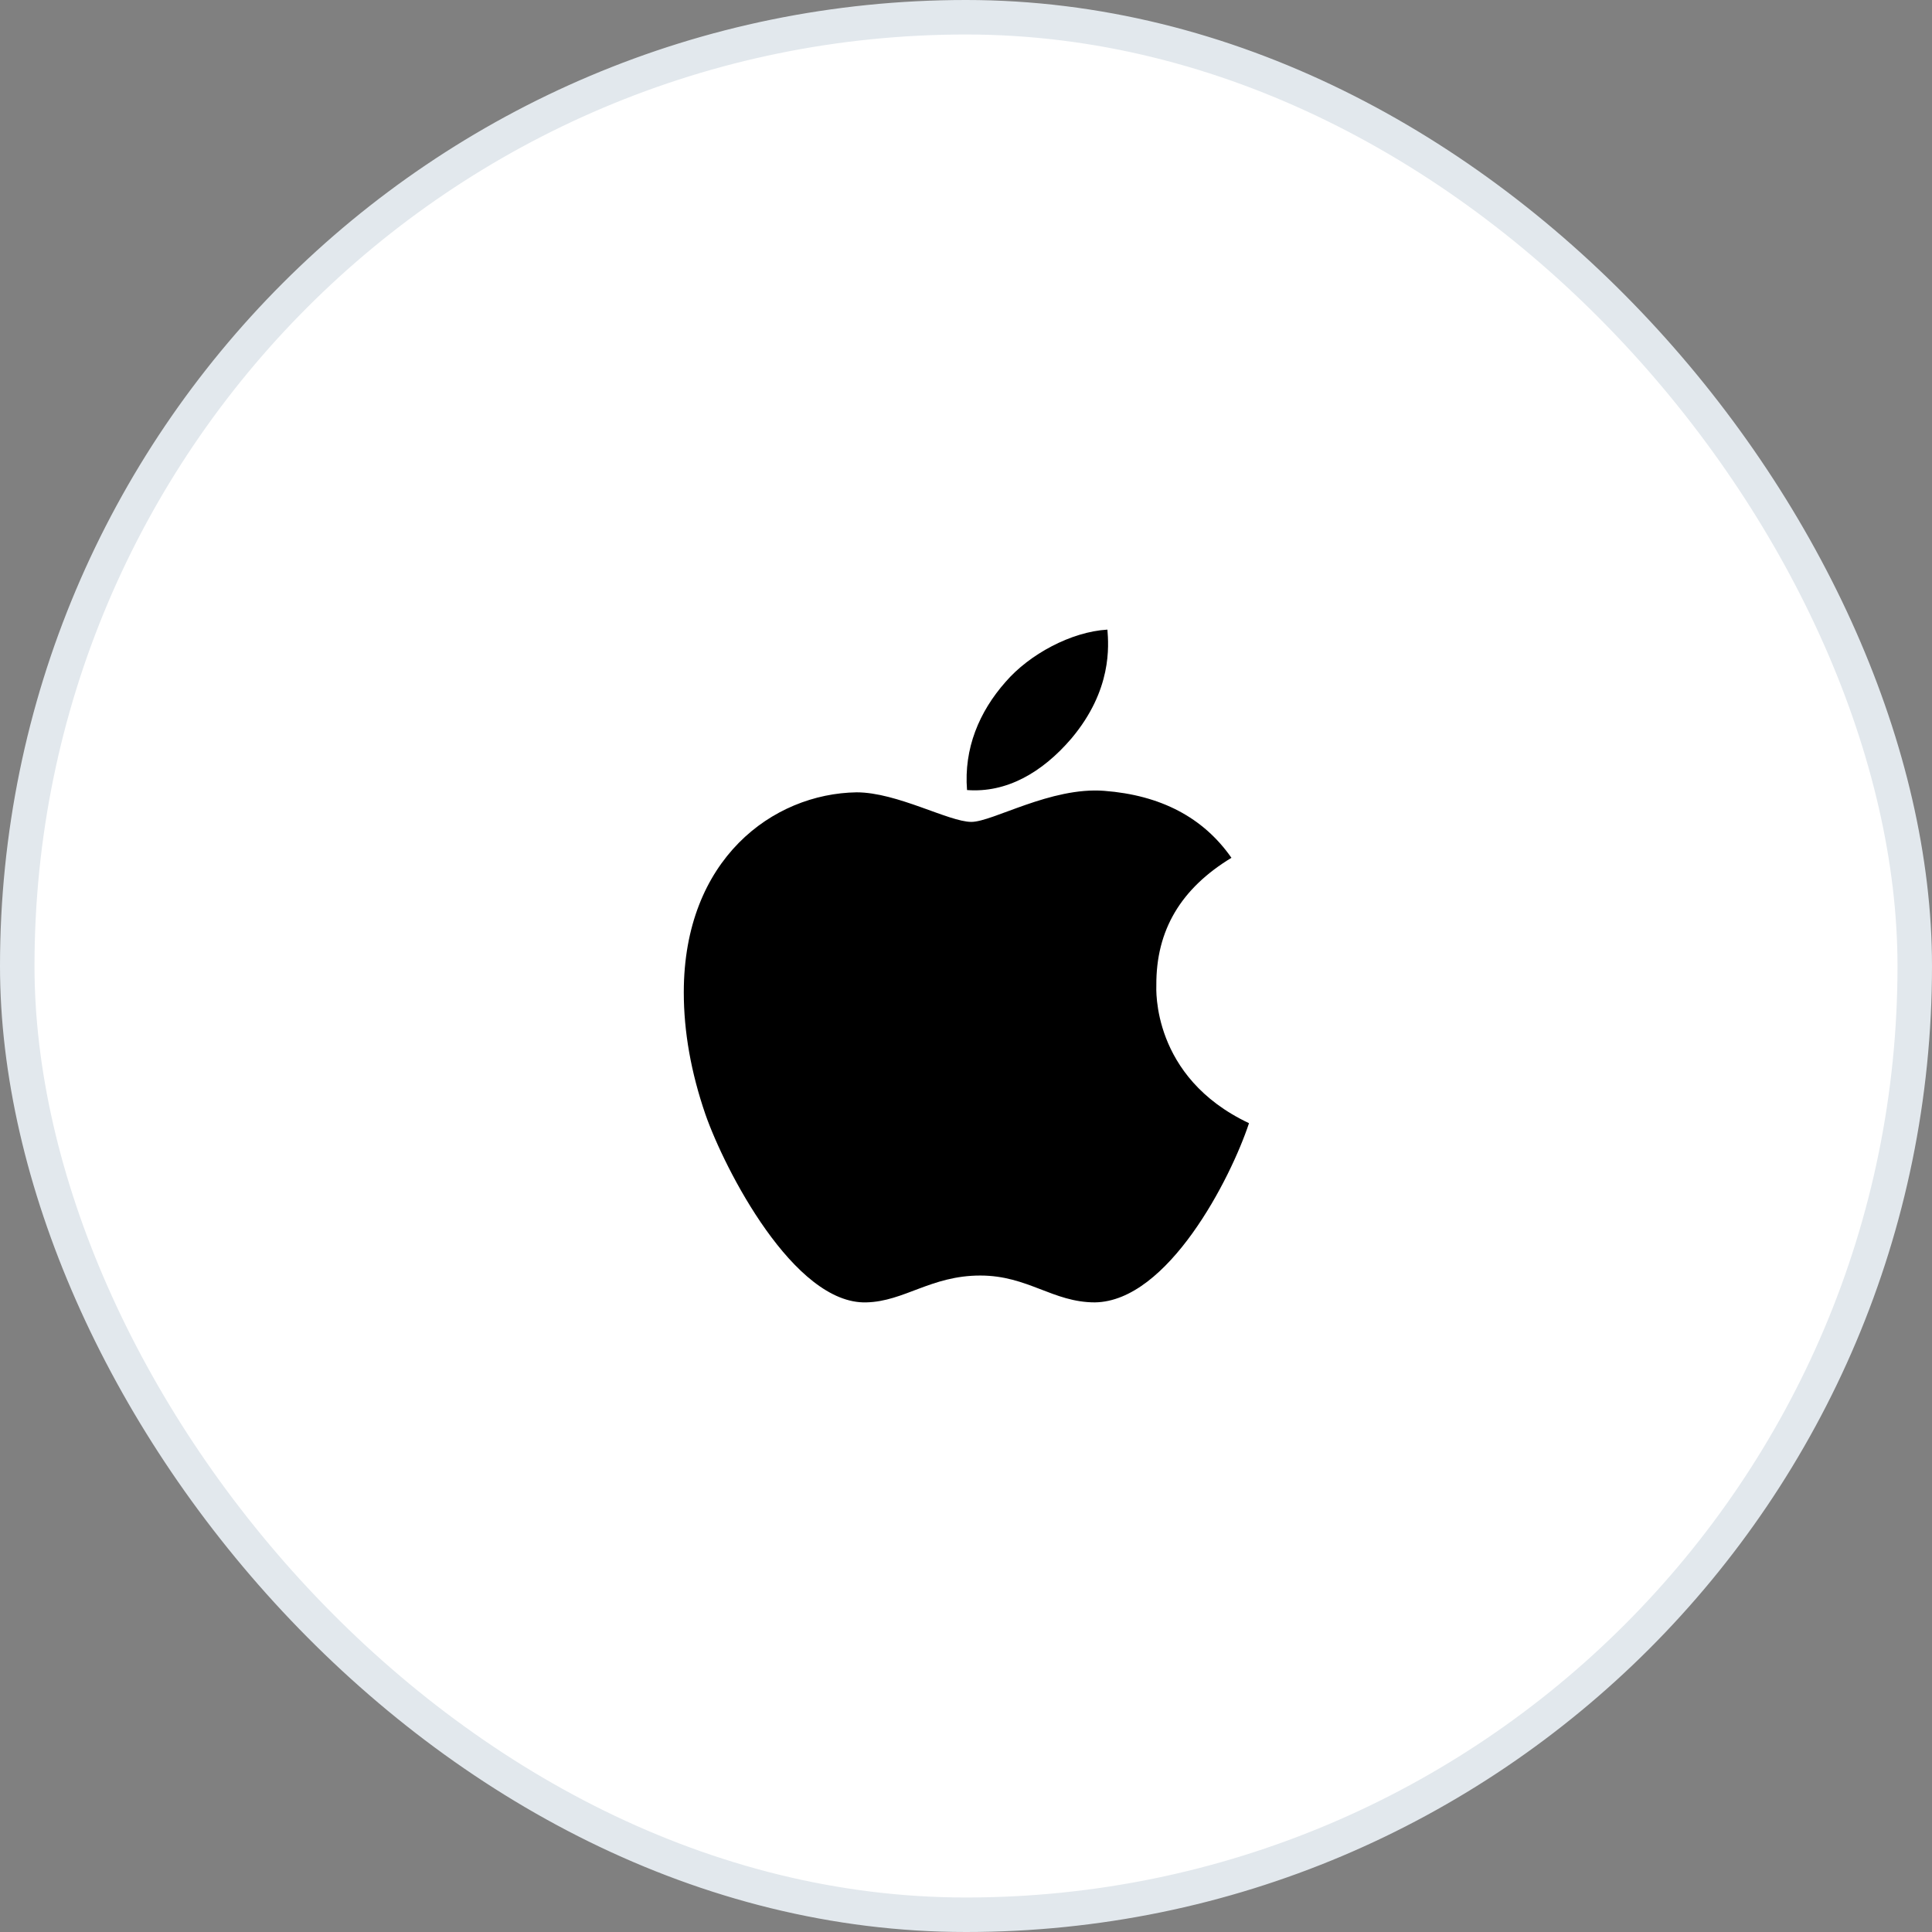 <svg width="56" height="56" viewBox="0 0 56 56" fill="none" xmlns="http://www.w3.org/2000/svg">
<rect x="0" y="0" width="56" height="56" fill="#808080" stroke="none"/>
<rect x="0.5" y="0.5" width="55" height="55" rx="27.5" fill="white"/>
<rect x="0.5" y="0.5" width="55" height="55" rx="27.5" stroke="#E2E8ED"/>
<path d="M33.517 28.555C33.508 26.957 34.232 25.752 35.694 24.864C34.877 23.692 33.639 23.048 32.008 22.923C30.463 22.802 28.773 23.823 28.155 23.823C27.501 23.823 26.006 22.966 24.829 22.966C22.401 23.003 19.82 24.902 19.82 28.764C19.82 29.905 20.029 31.084 20.446 32.298C21.004 33.897 23.015 37.813 25.113 37.75C26.209 37.724 26.985 36.972 28.413 36.972C29.798 36.972 30.515 37.75 31.738 37.75C33.855 37.719 35.673 34.159 36.203 32.556C33.365 31.218 33.517 28.637 33.517 28.555ZM31.054 21.407C32.242 19.996 32.134 18.712 32.099 18.25C31.049 18.311 29.835 18.965 29.144 19.769C28.382 20.631 27.934 21.698 28.03 22.9C29.165 22.987 30.201 22.403 31.054 21.407Z" fill="black"/>
</svg>
